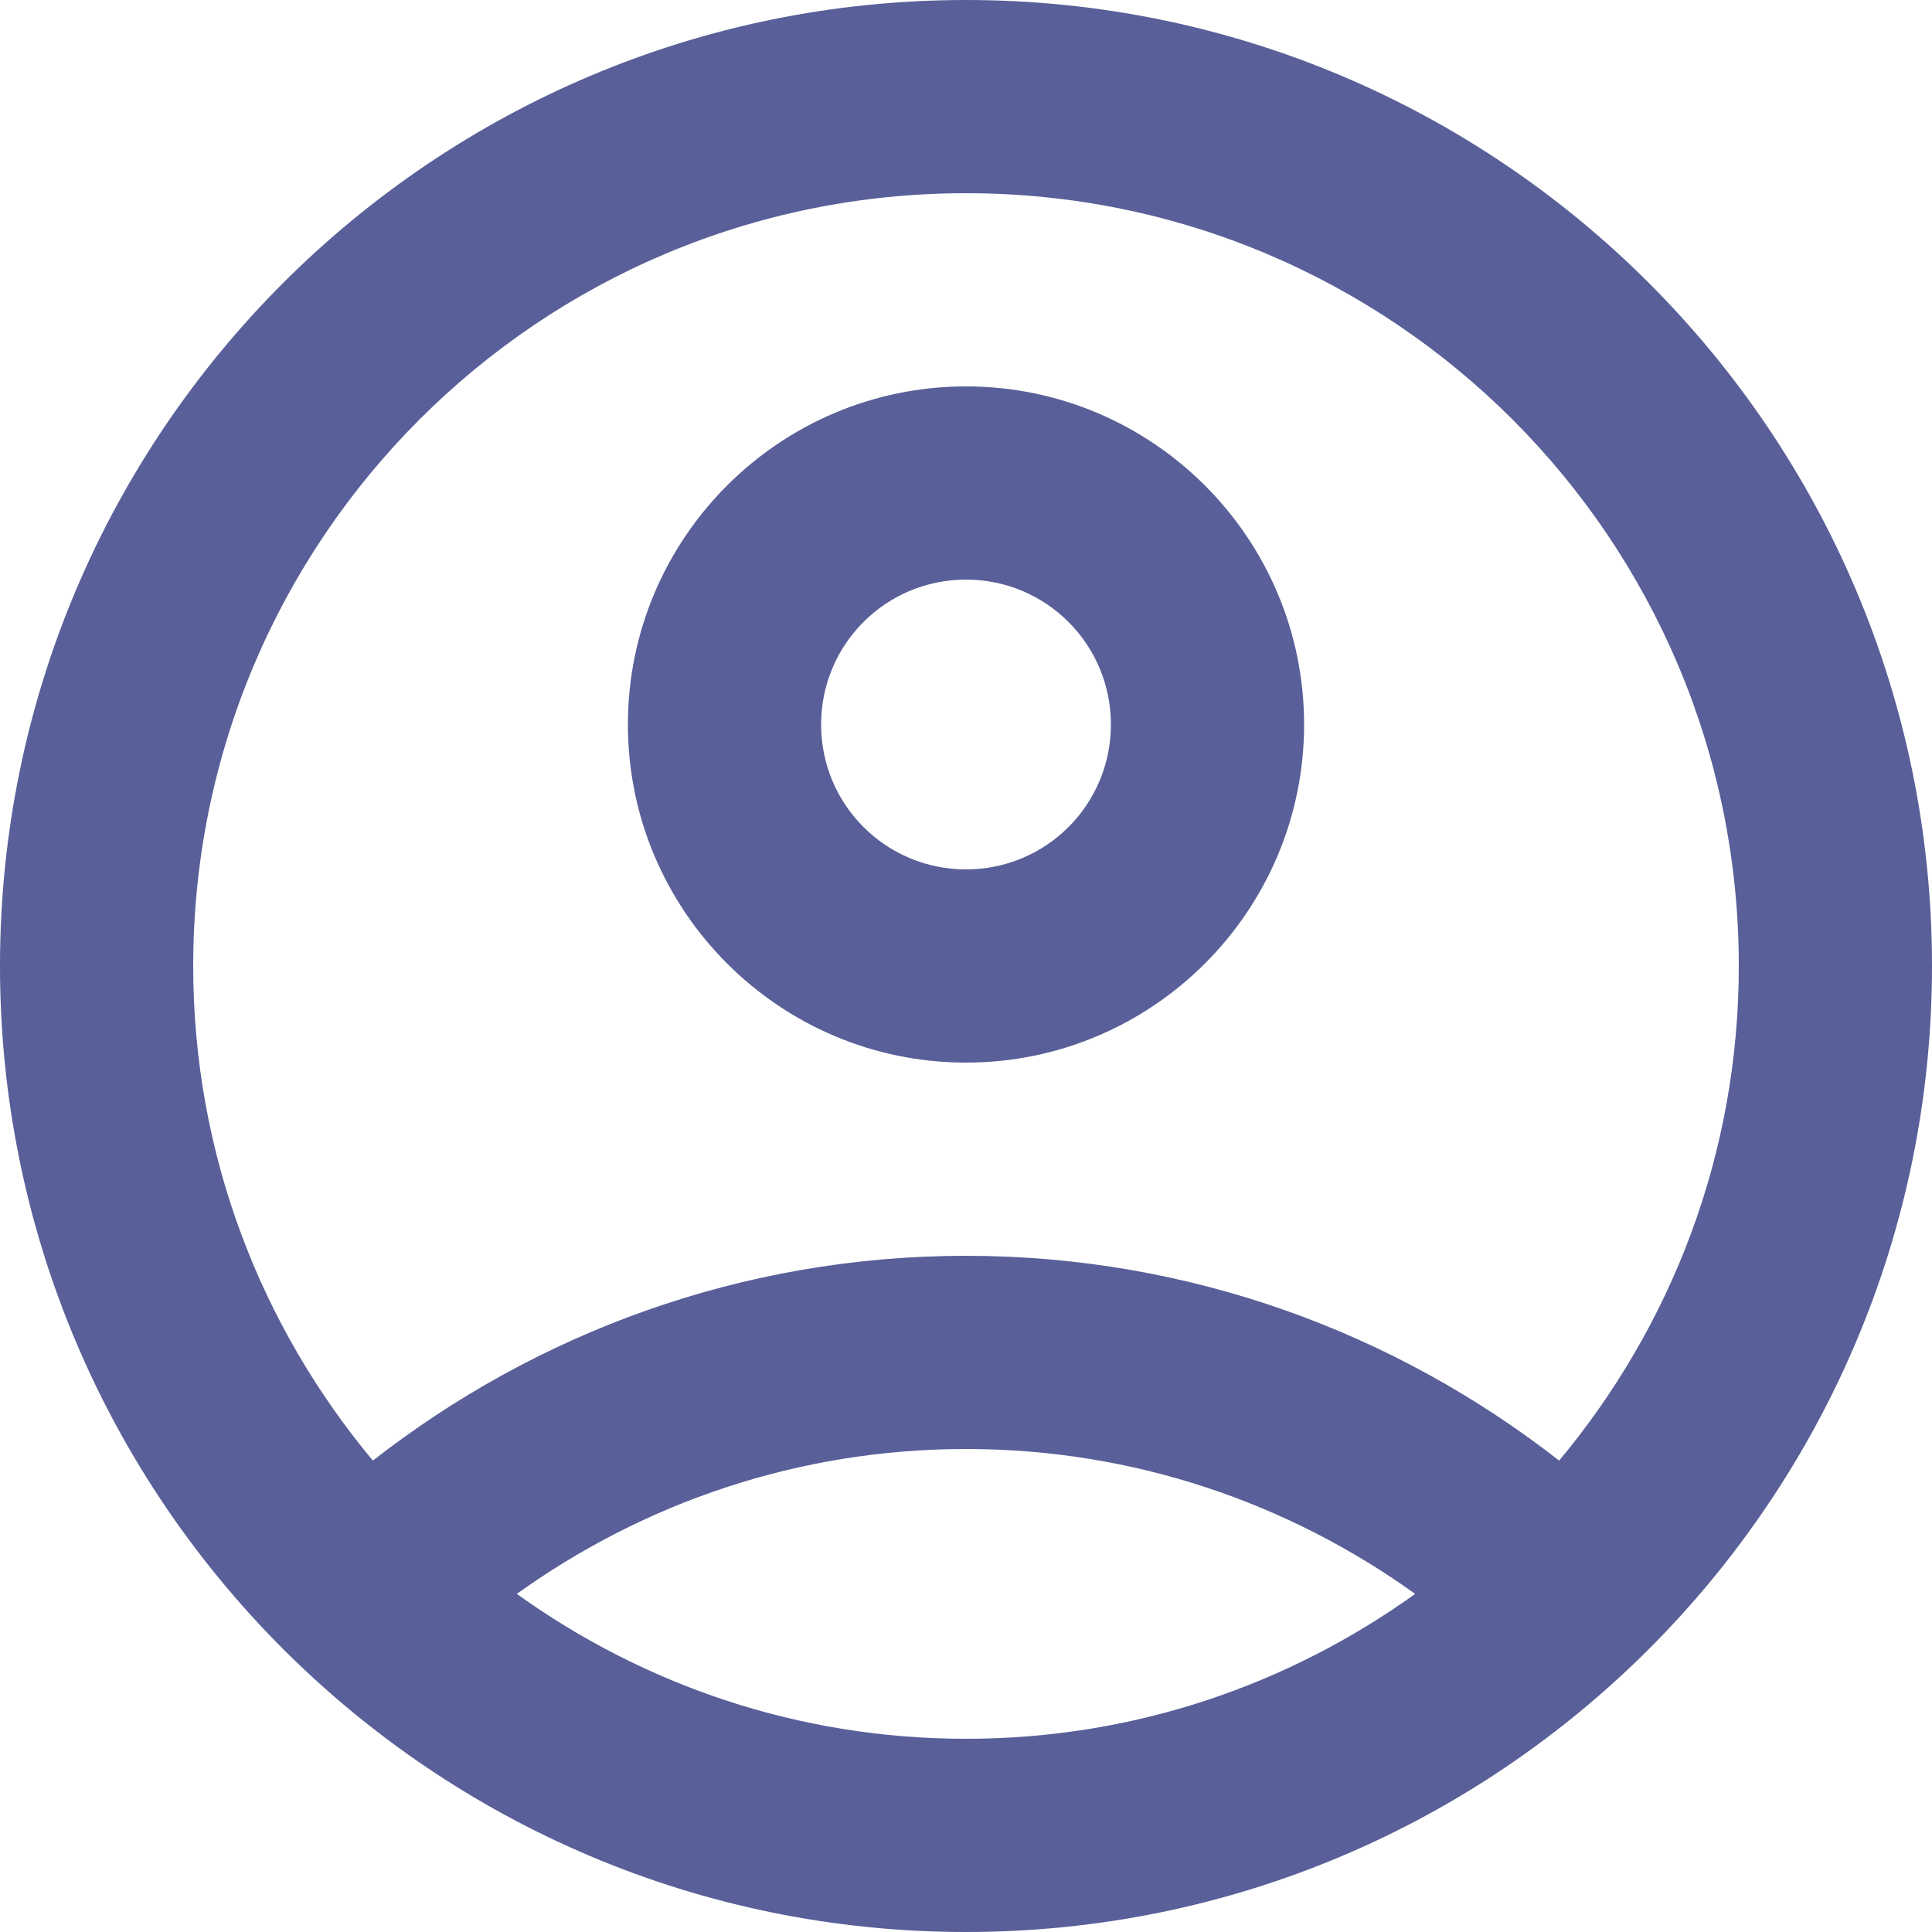 <svg width="24" height="24" viewBox="0 0 24 24" fill="none" xmlns="http://www.w3.org/2000/svg">
<g clip-path="url(#clip0_614_438)">
<path d="M12 0C5.376 0 0 5.376 0 12C0 18.624 5.376 24 12 24C18.624 24 24 18.624 24 12C24 5.376 18.624 0 12 0ZM6.42 19.8C7.992 18.672 9.912 18 12 18C14.088 18 16.008 18.672 17.58 19.8C16.008 20.928 14.088 21.6 12 21.6C9.912 21.6 7.992 20.928 6.42 19.8ZM19.368 18.144C17.34 16.56 14.784 15.6 12 15.6C9.216 15.6 6.66 16.56 4.632 18.144C3.24 16.476 2.4 14.34 2.4 12C2.4 6.696 6.696 2.4 12 2.4C17.304 2.4 21.6 6.696 21.6 12C21.6 14.34 20.76 16.476 19.368 18.144Z" fill="#595F98"/>
<path d="M12 4.8C9.684 4.8 7.8 6.684 7.8 9C7.8 11.316 9.684 13.2 12 13.2C14.316 13.2 16.2 11.316 16.2 9C16.2 6.684 14.316 4.8 12 4.8ZM12 10.8C11.004 10.8 10.2 9.996 10.2 9C10.2 8.004 11.004 7.2 12 7.2C12.996 7.2 13.8 8.004 13.8 9C13.8 9.996 12.996 10.8 12 10.8Z" fill="#595F98"/>
</g>
<defs>
<clipPath id="clip0_614_438">
<rect width="24" height="24" fill="white"/>
</clipPath>
</defs>
</svg>
